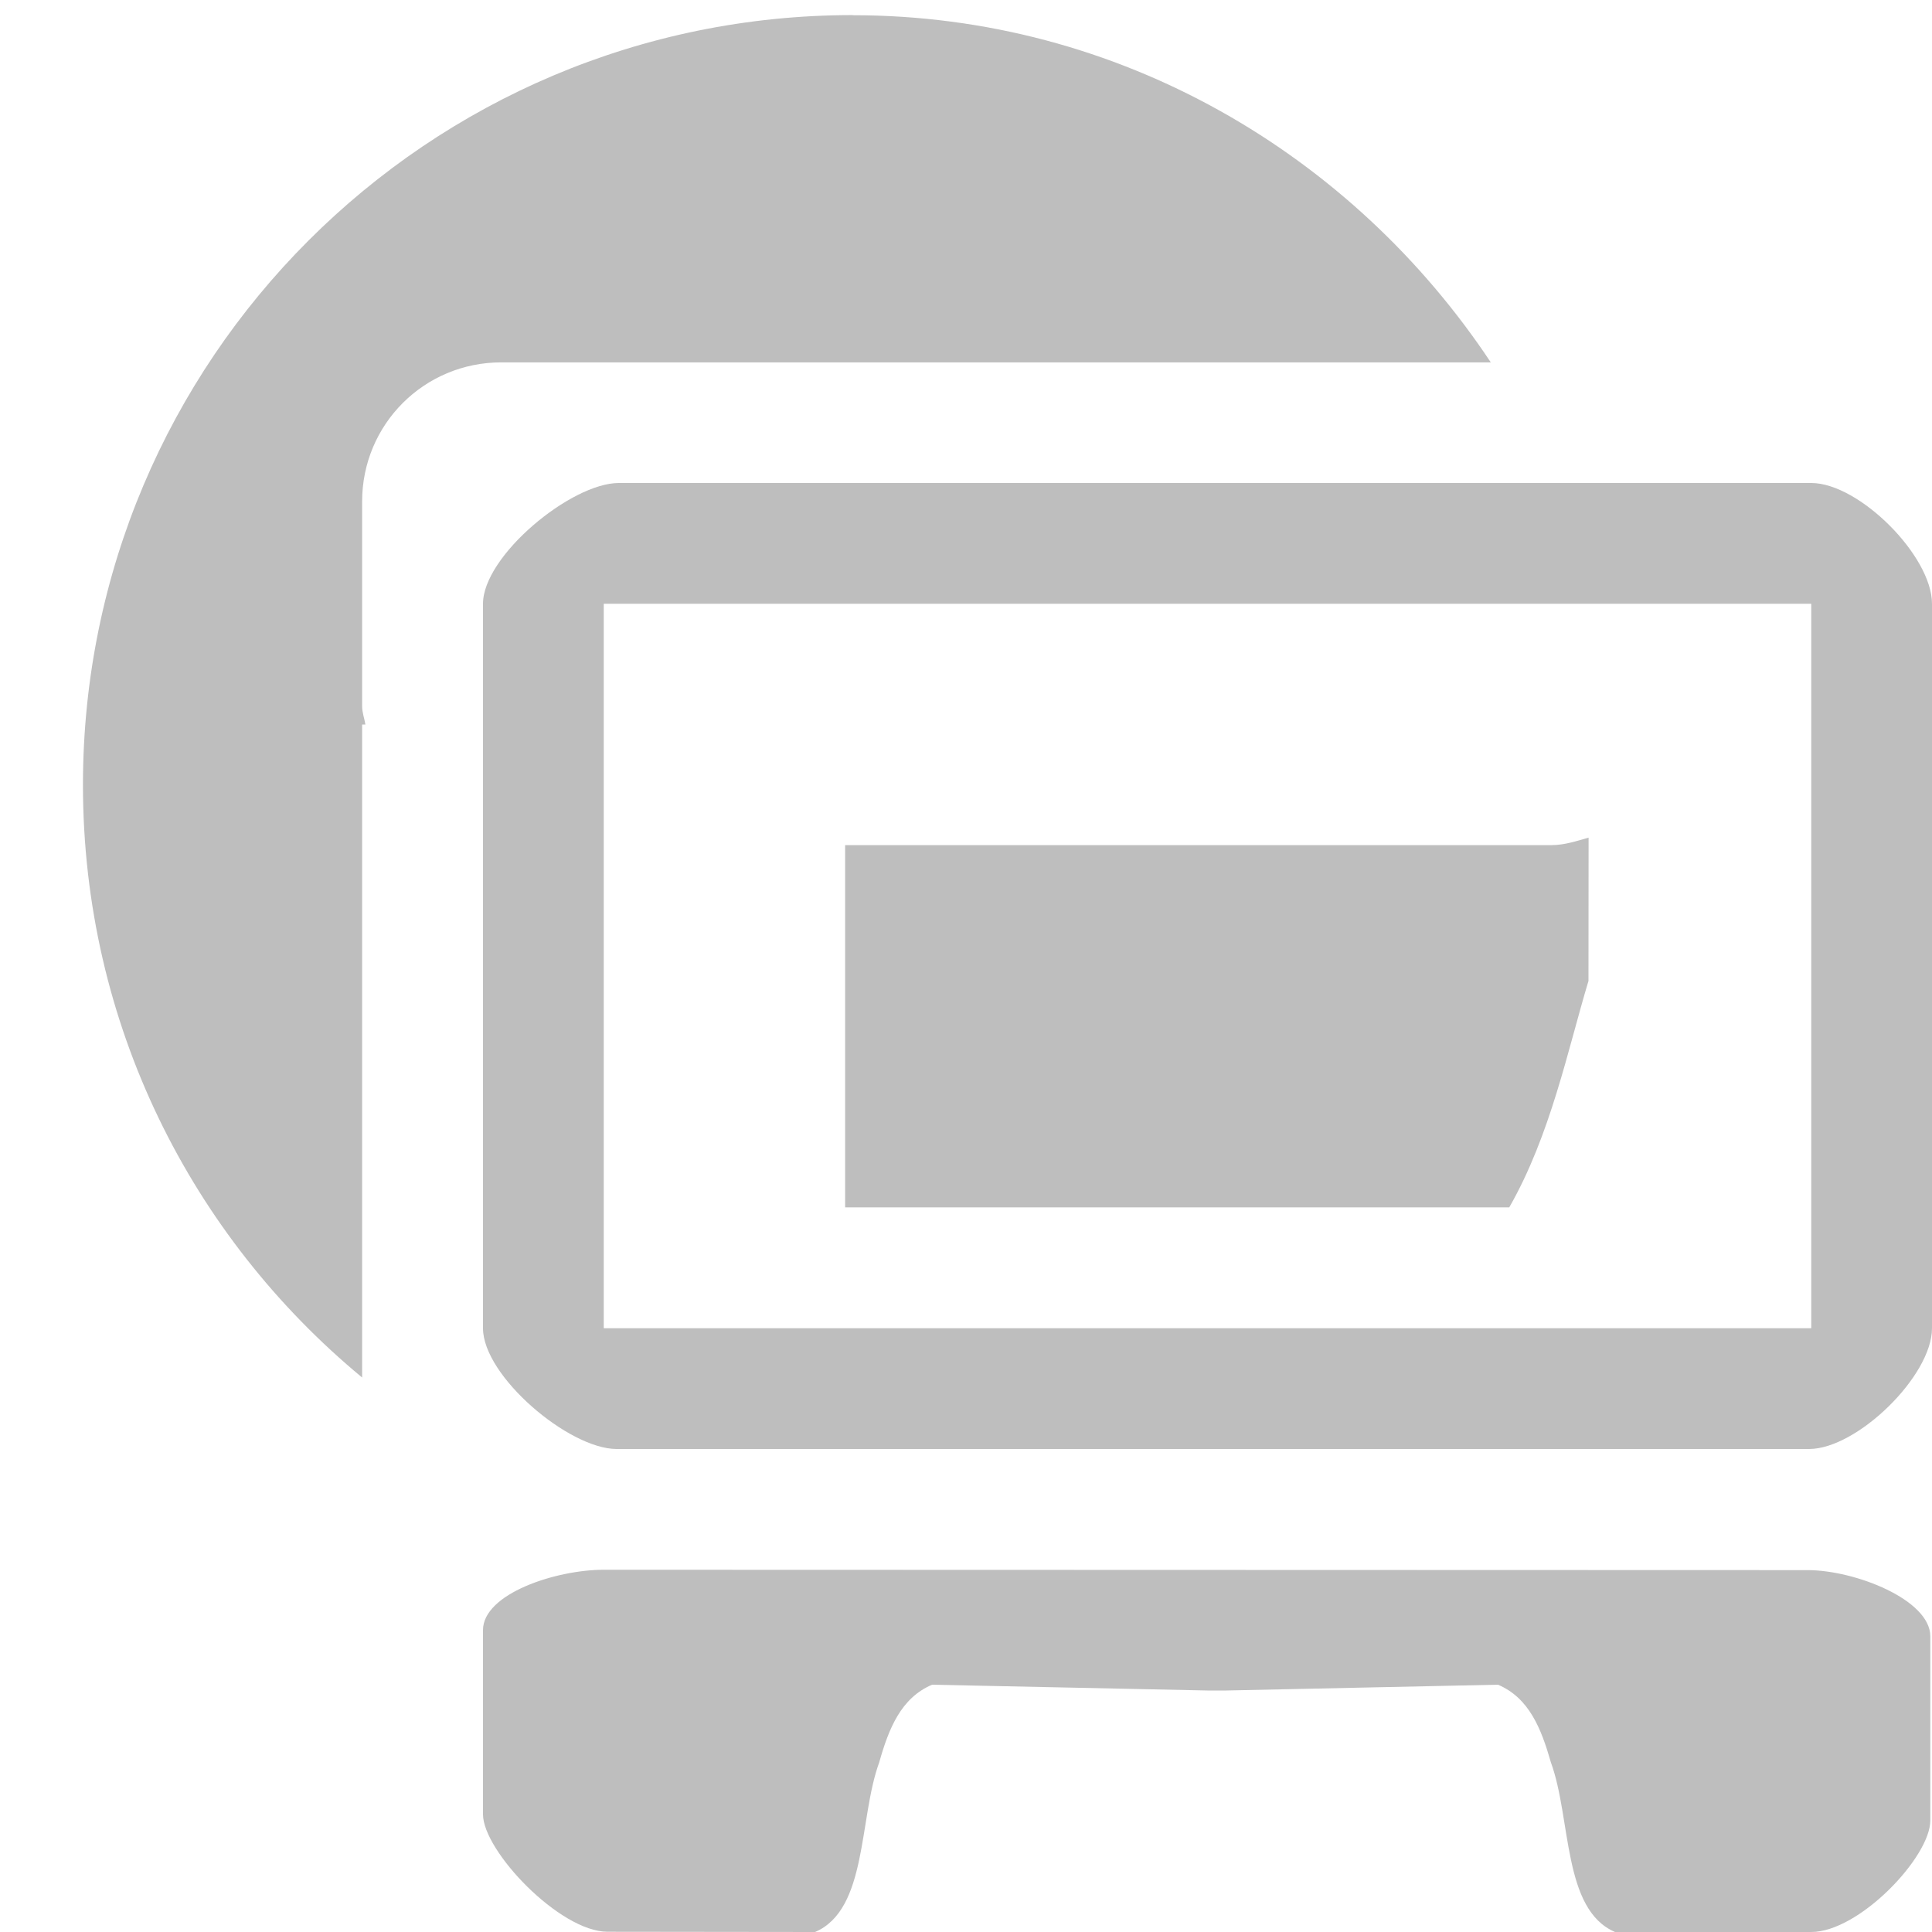 <svg height="16" width="16" xmlns="http://www.w3.org/2000/svg"><g fill="#bebebe" fill-opacity=".998"><path d="m7.062.125c-3.52 0-6.375 2.855-6.375 6.375 0 1.98.899 3.739 2.312 4.908v-5.408h.027c-.008-.051-.027-.098-.027-.152v-1.695c0-.639.514-1.152 1.152-1.152h8.195c-1.14-1.717-3.071-2.875-5.285-2.875zm6.094 6.812c-.1.028-.199.062-.309.062h-5.848v3h5.5c.343-.6.485-1.308.656-1.875z"/><path d="m5.125 4c-.396 0-1.125.604-1.125 1v6c0 .396.711 1 1.107 1h9.875c.396 0 1.018-.604 1.018-1v-6c0-.396-.604-1-1-1zm-.125 1h10v6h-10z"/><path d="m5 13c-.396-0-1 .198-1 .5v1.526c0 .302.635.971 1.031.972l1.719.002c.436-.186.361-.939.531-1.404.079-.28.18-.534.438-.644l2.281.048h.156l2.25-.048c.258.11.358.364.438.644.17.465.096 1.218.531 1.404h1.625c.396 0 .986-.621.986-.923v-1.526c0-.302-.621-.548-1.018-.548z"/></g></svg>